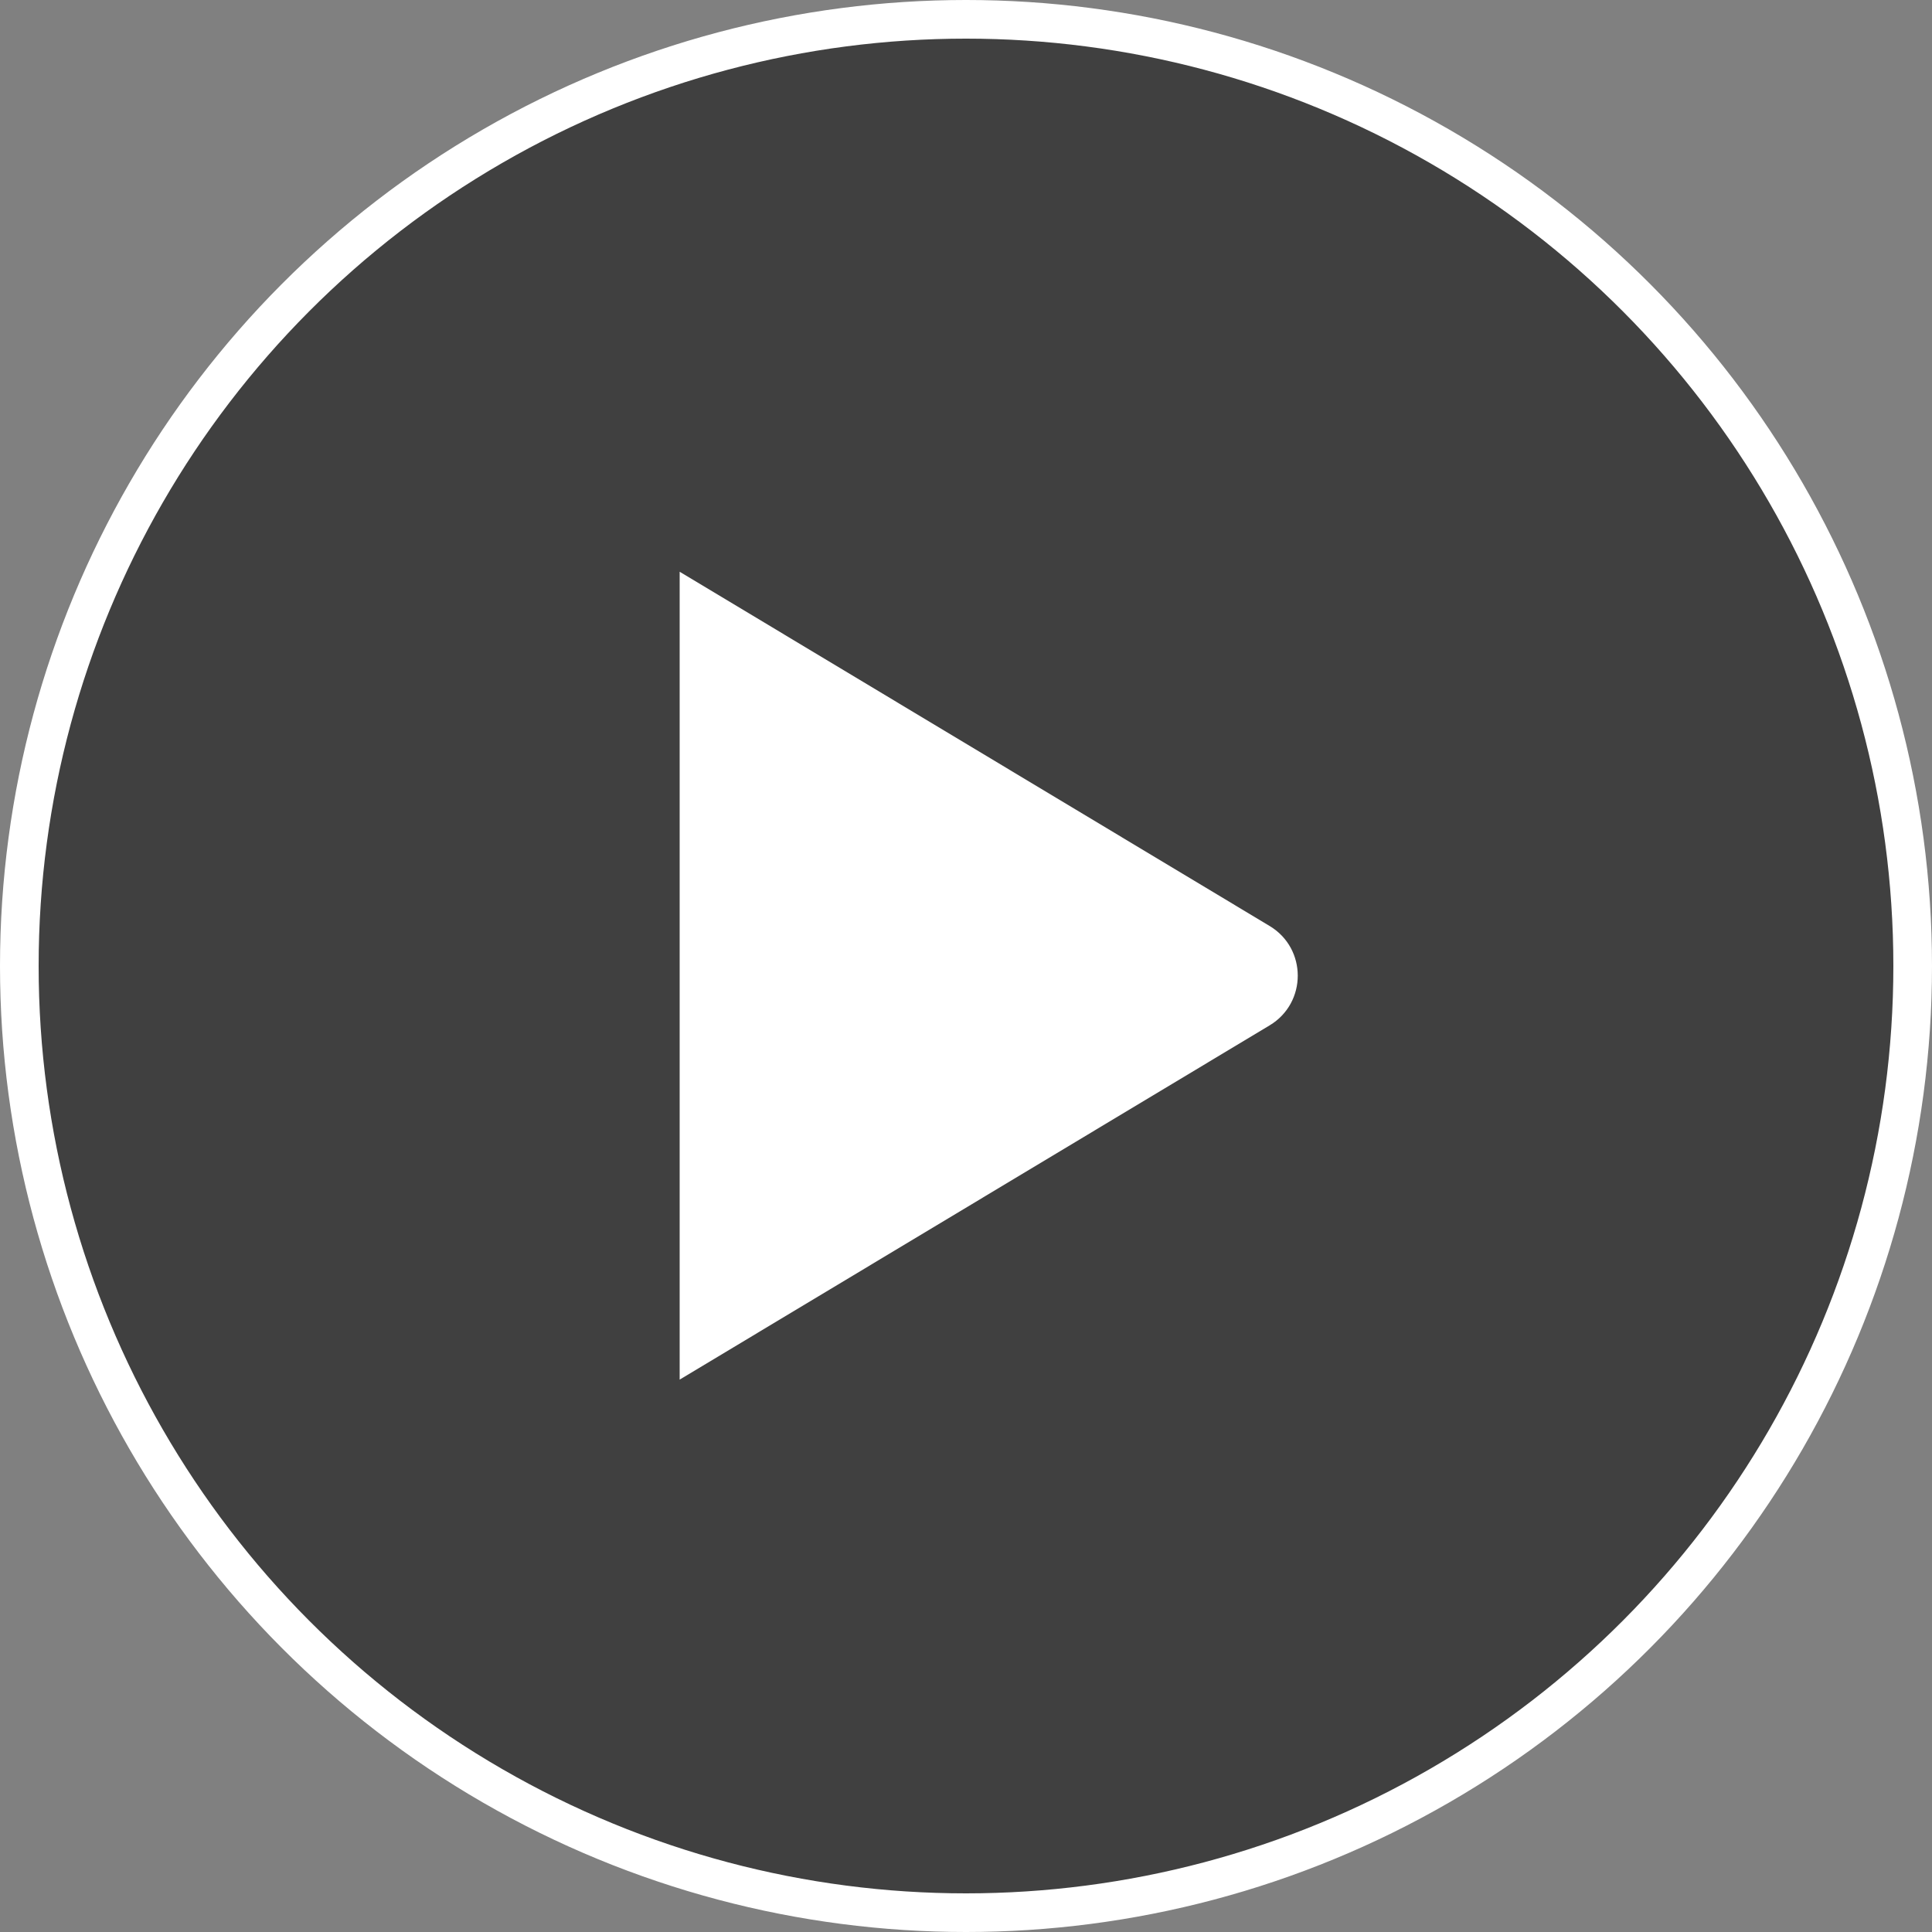 <svg width="100" height="100" viewBox="0 0 100 100" fill="none" xmlns="http://www.w3.org/2000/svg">
<rect x="0" y="0" width="100" height="100" fill="#808080" stroke="none"/>
<circle cx="50" cy="50" r="49" fill="black" fill-opacity="0.5" stroke="white" stroke-width="2"/>
<path d="M65.716 47.929C67.657 49.094 67.657 51.907 65.716 53.073L35.179 71.409L35.179 29.593L65.716 47.929Z" fill="white"/>
</svg>
